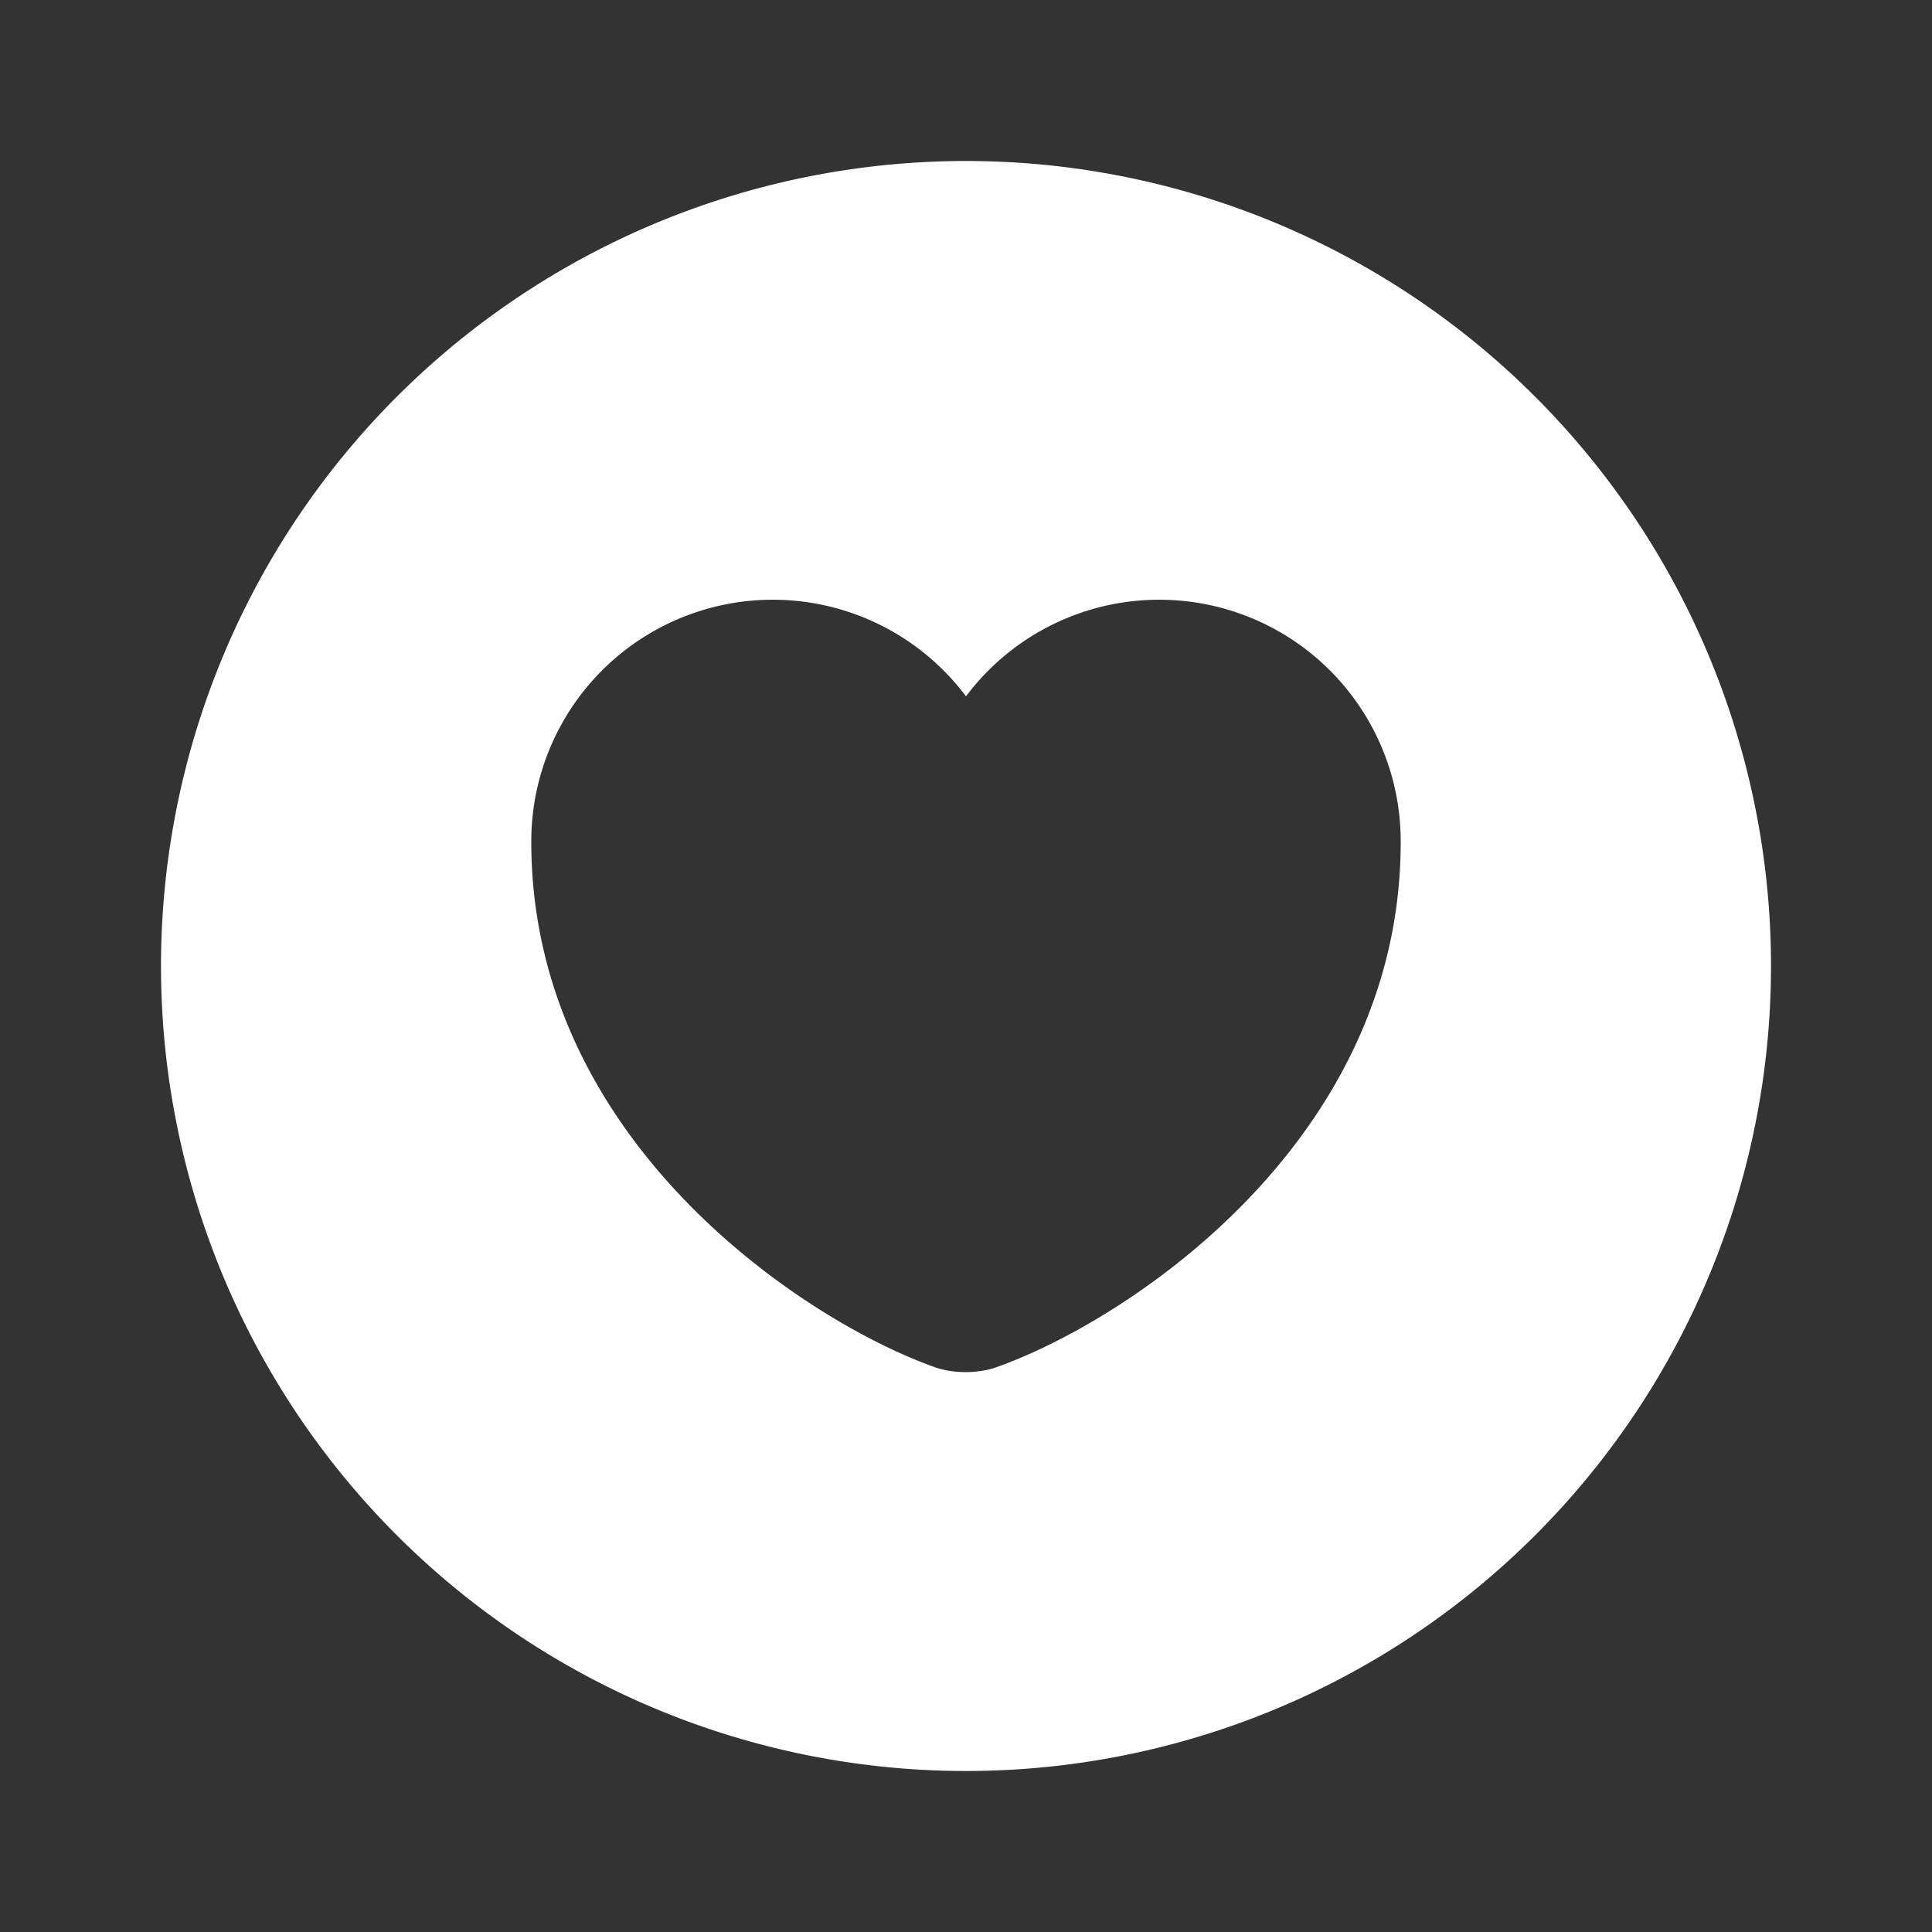 <svg id="heart-circle_bold" data-name="heart-circle/bold" xmlns="http://www.w3.org/2000/svg" width="24" height="24" viewBox="0 0 24 24">
  <rect x="0" y="0" width="24" height="24" fill="#333333" stroke="none"/>
  <g id="vuesax_bold_heart-circle" data-name="vuesax/bold/heart-circle">
    <g id="heart-circle">
      <path id="Vector" d="M0,0H24V24H0Z" fill="none" opacity="0"/>
      <path id="Vector-2" data-name="Vector" d="M10,0A10,10,0,1,0,20,10,10,10,0,0,0,10,0Zm.33,15a1.269,1.269,0,0,1-.67,0C8.1,14.47,4.6,12.24,4.6,8.46A3,3,0,0,1,10,6.65a3,3,0,0,1,5.4,1.81C15.4,12.24,11.9,14.47,10.33,15Z" transform="translate(2 2)" fill="#fff"/>
    </g>
  </g>
</svg>
